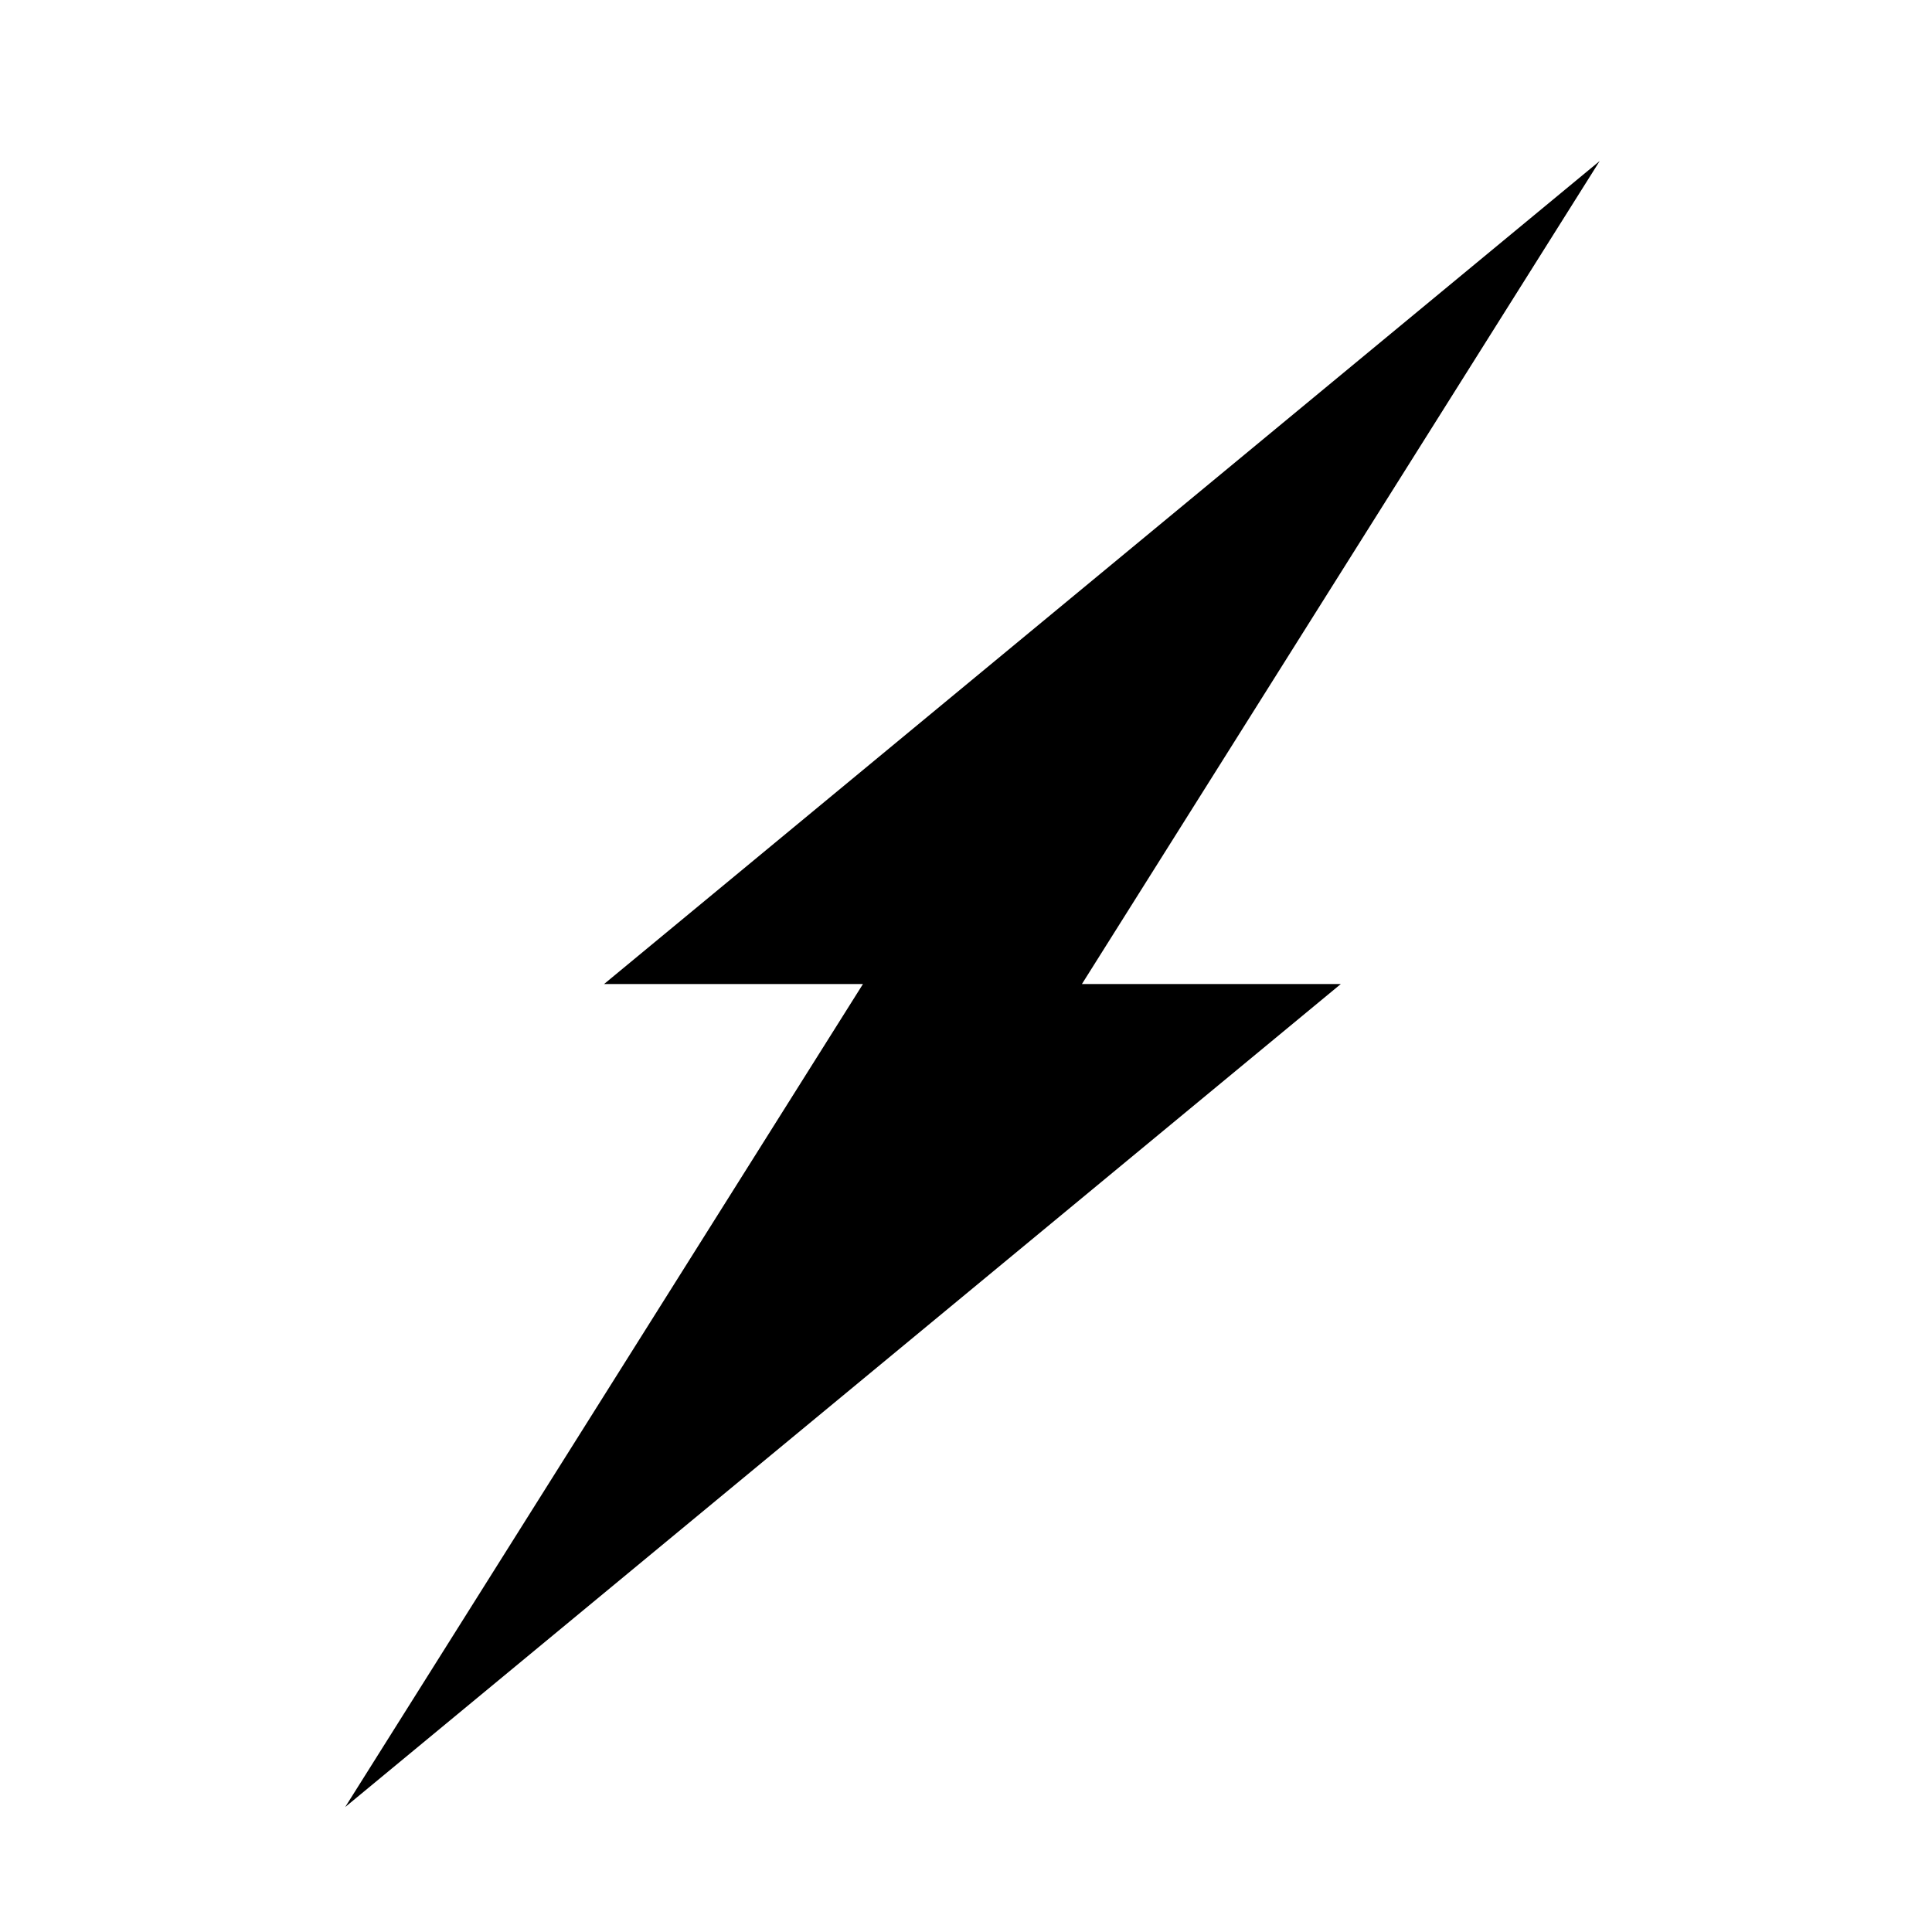 <?xml version="1.0" encoding="utf-8"?>
<!-- Generator: Adobe Illustrator 18.1.0, SVG Export Plug-In . SVG Version: 6.00 Build 0)  -->
<svg version="1.1" id="Layer_1" xmlns="http://www.w3.org/2000/svg" xmlns:xlink="http://www.w3.org/1999/xlink" x="0px" y="0px"
	 viewBox="-368 338 150 150" enable-background="new -368 338 150 150" xml:space="preserve">
<polygon points="-243.8,350.5 -321.1,414.4 -301,414.4 -341.2,478.3 -263.9,414.4 -284,414.4 "/>
</svg>
